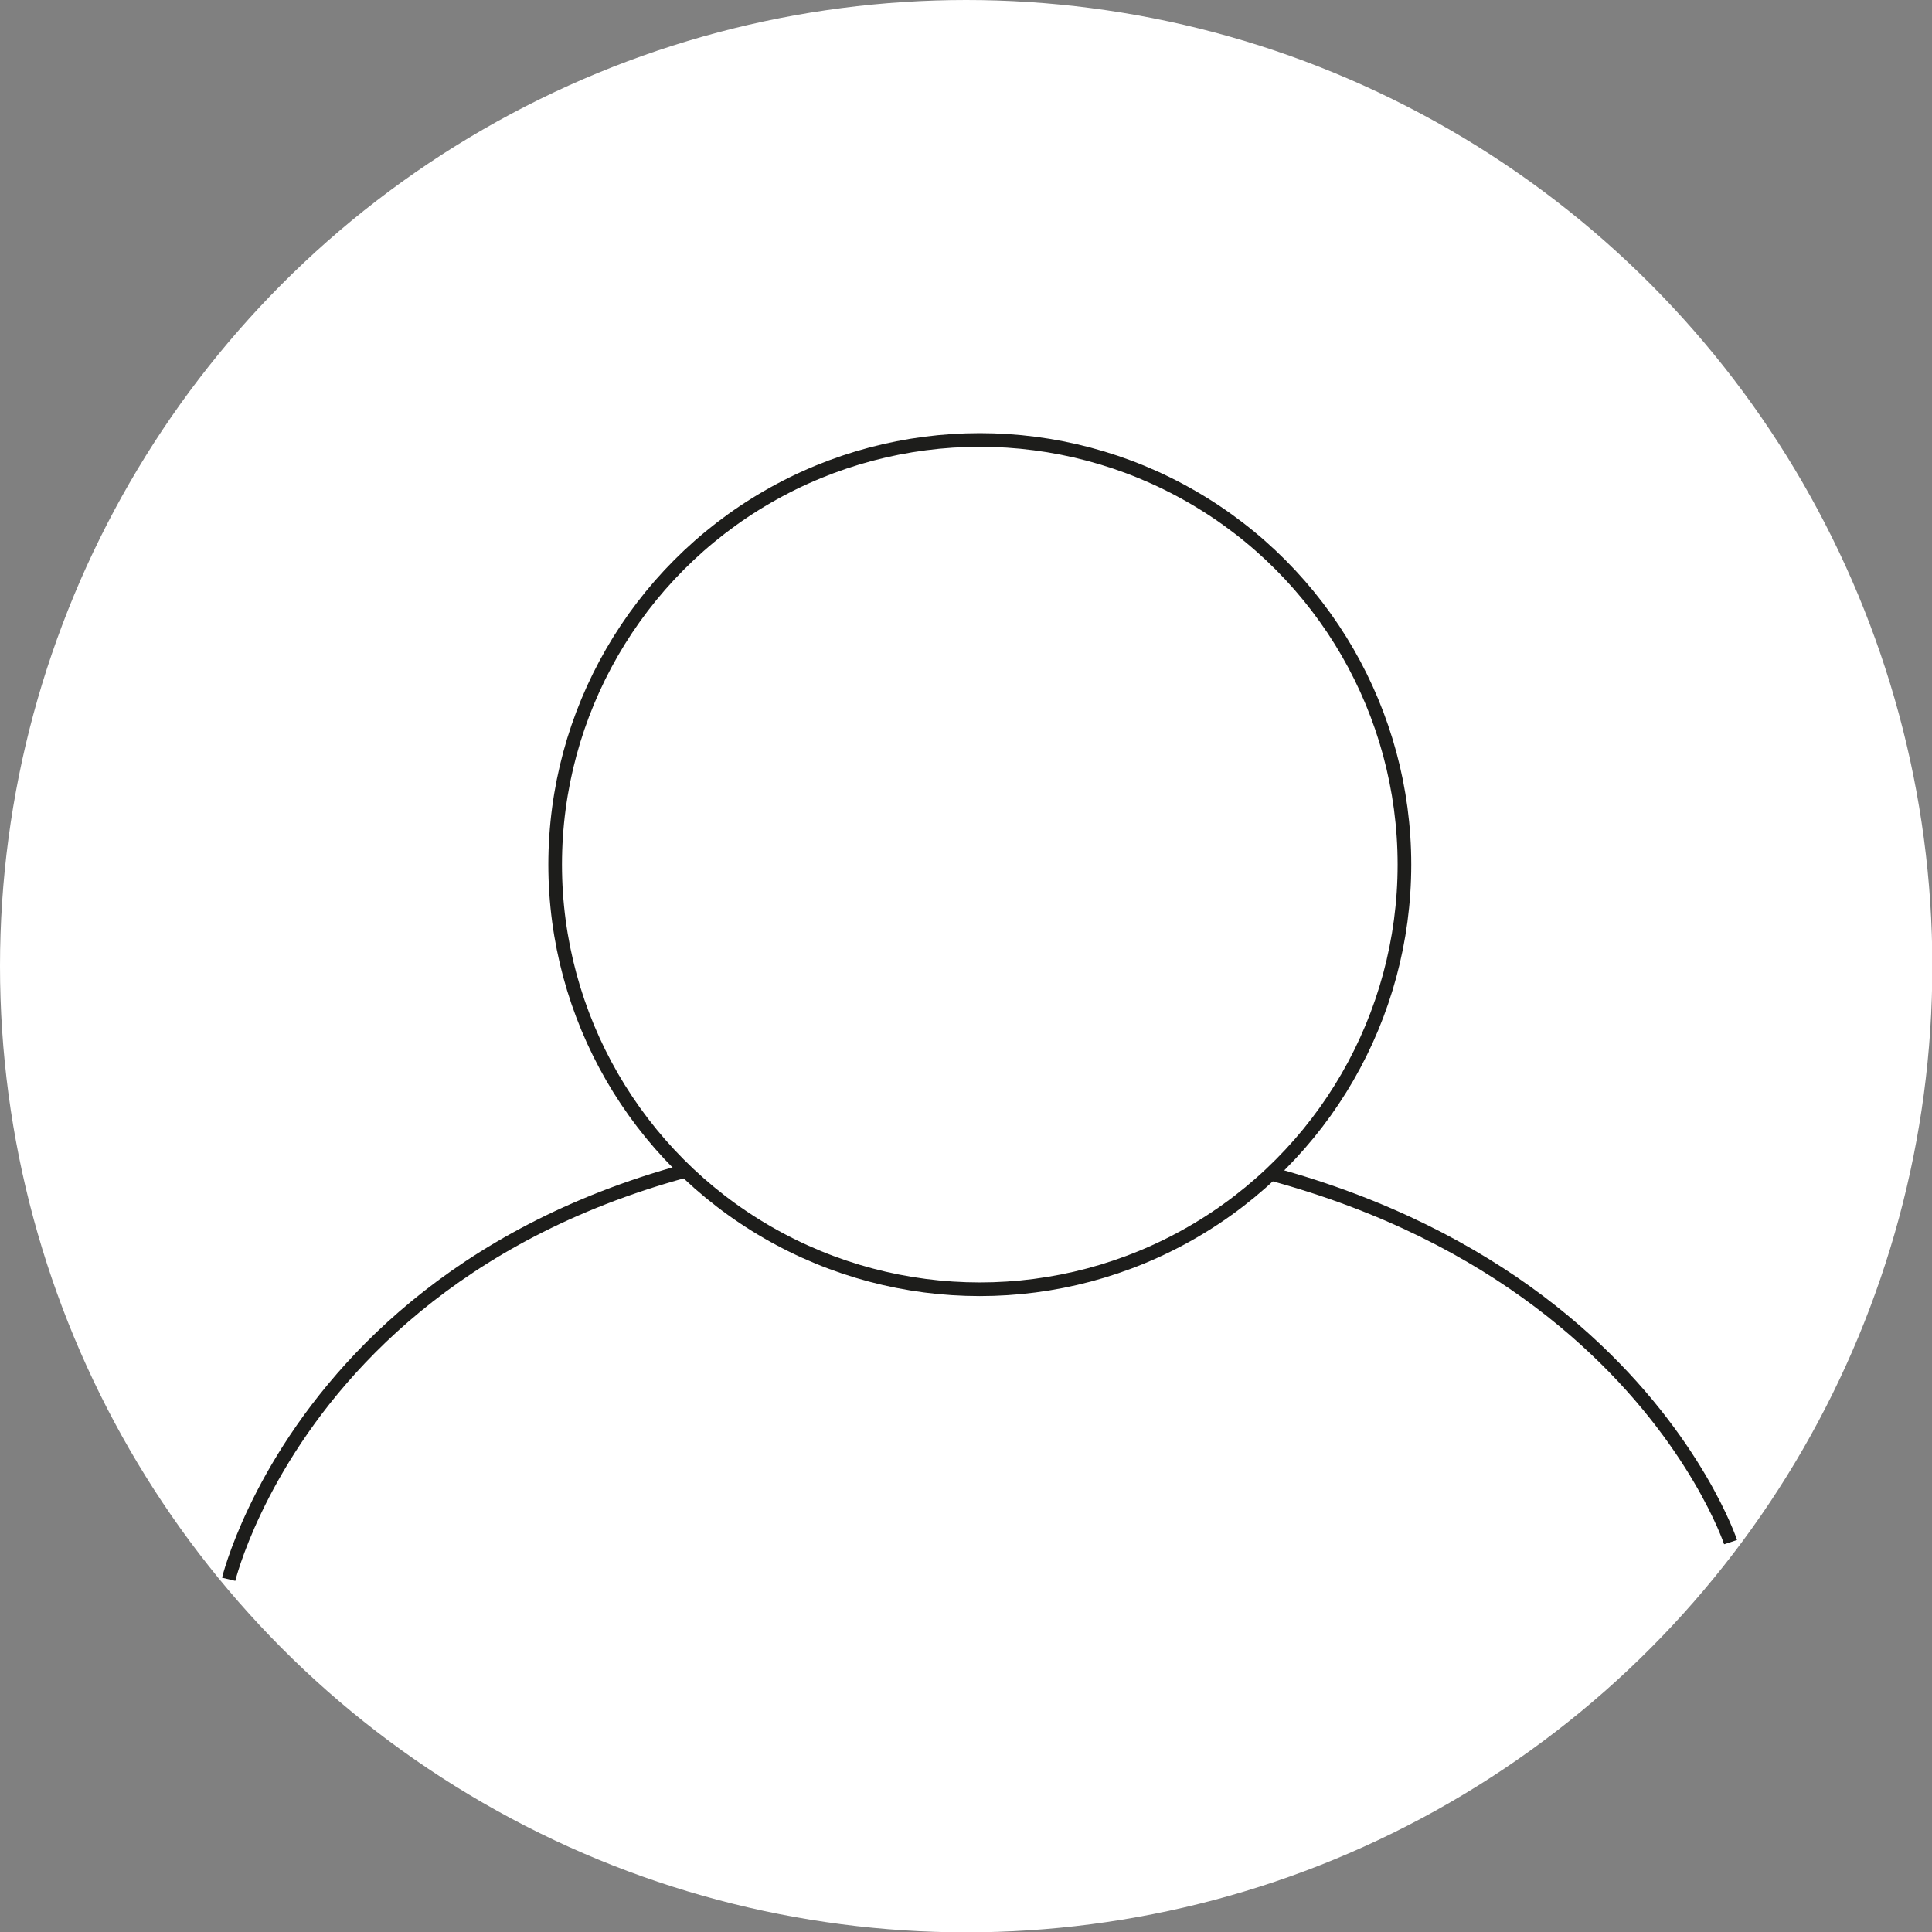 <?xml version="1.0" encoding="UTF-8"?>
<svg id="Capa_1" data-name="Capa 1" xmlns="http://www.w3.org/2000/svg" version="1.1" viewBox="0 0 566.9 566.9">
  <rect x="0" y="0" width="566.9" height="566.9" fill="#808080" stroke="none"/>
  <defs>
    <style>
      .cls-1 {
        stroke-width: 0px;
      }

      .cls-1, .cls-2 {
        fill: #fff;
      }

      .cls-2 {
        stroke: #1d1d1b;
        stroke-miterlimit: 10;
        stroke-width: 4px;
      }
    </style>
  </defs>
  <circle class="cls-1" cx="283.5" cy="283.5" r="283.5"/>
  <path class="cls-2" d="M507.8,452.5s-39.3-119.1-224.4-119.1-216.3,130-216.3,130"/>
  <circle class="cls-2" cx="287.5" cy="253.7" r="124.6"/>
</svg>